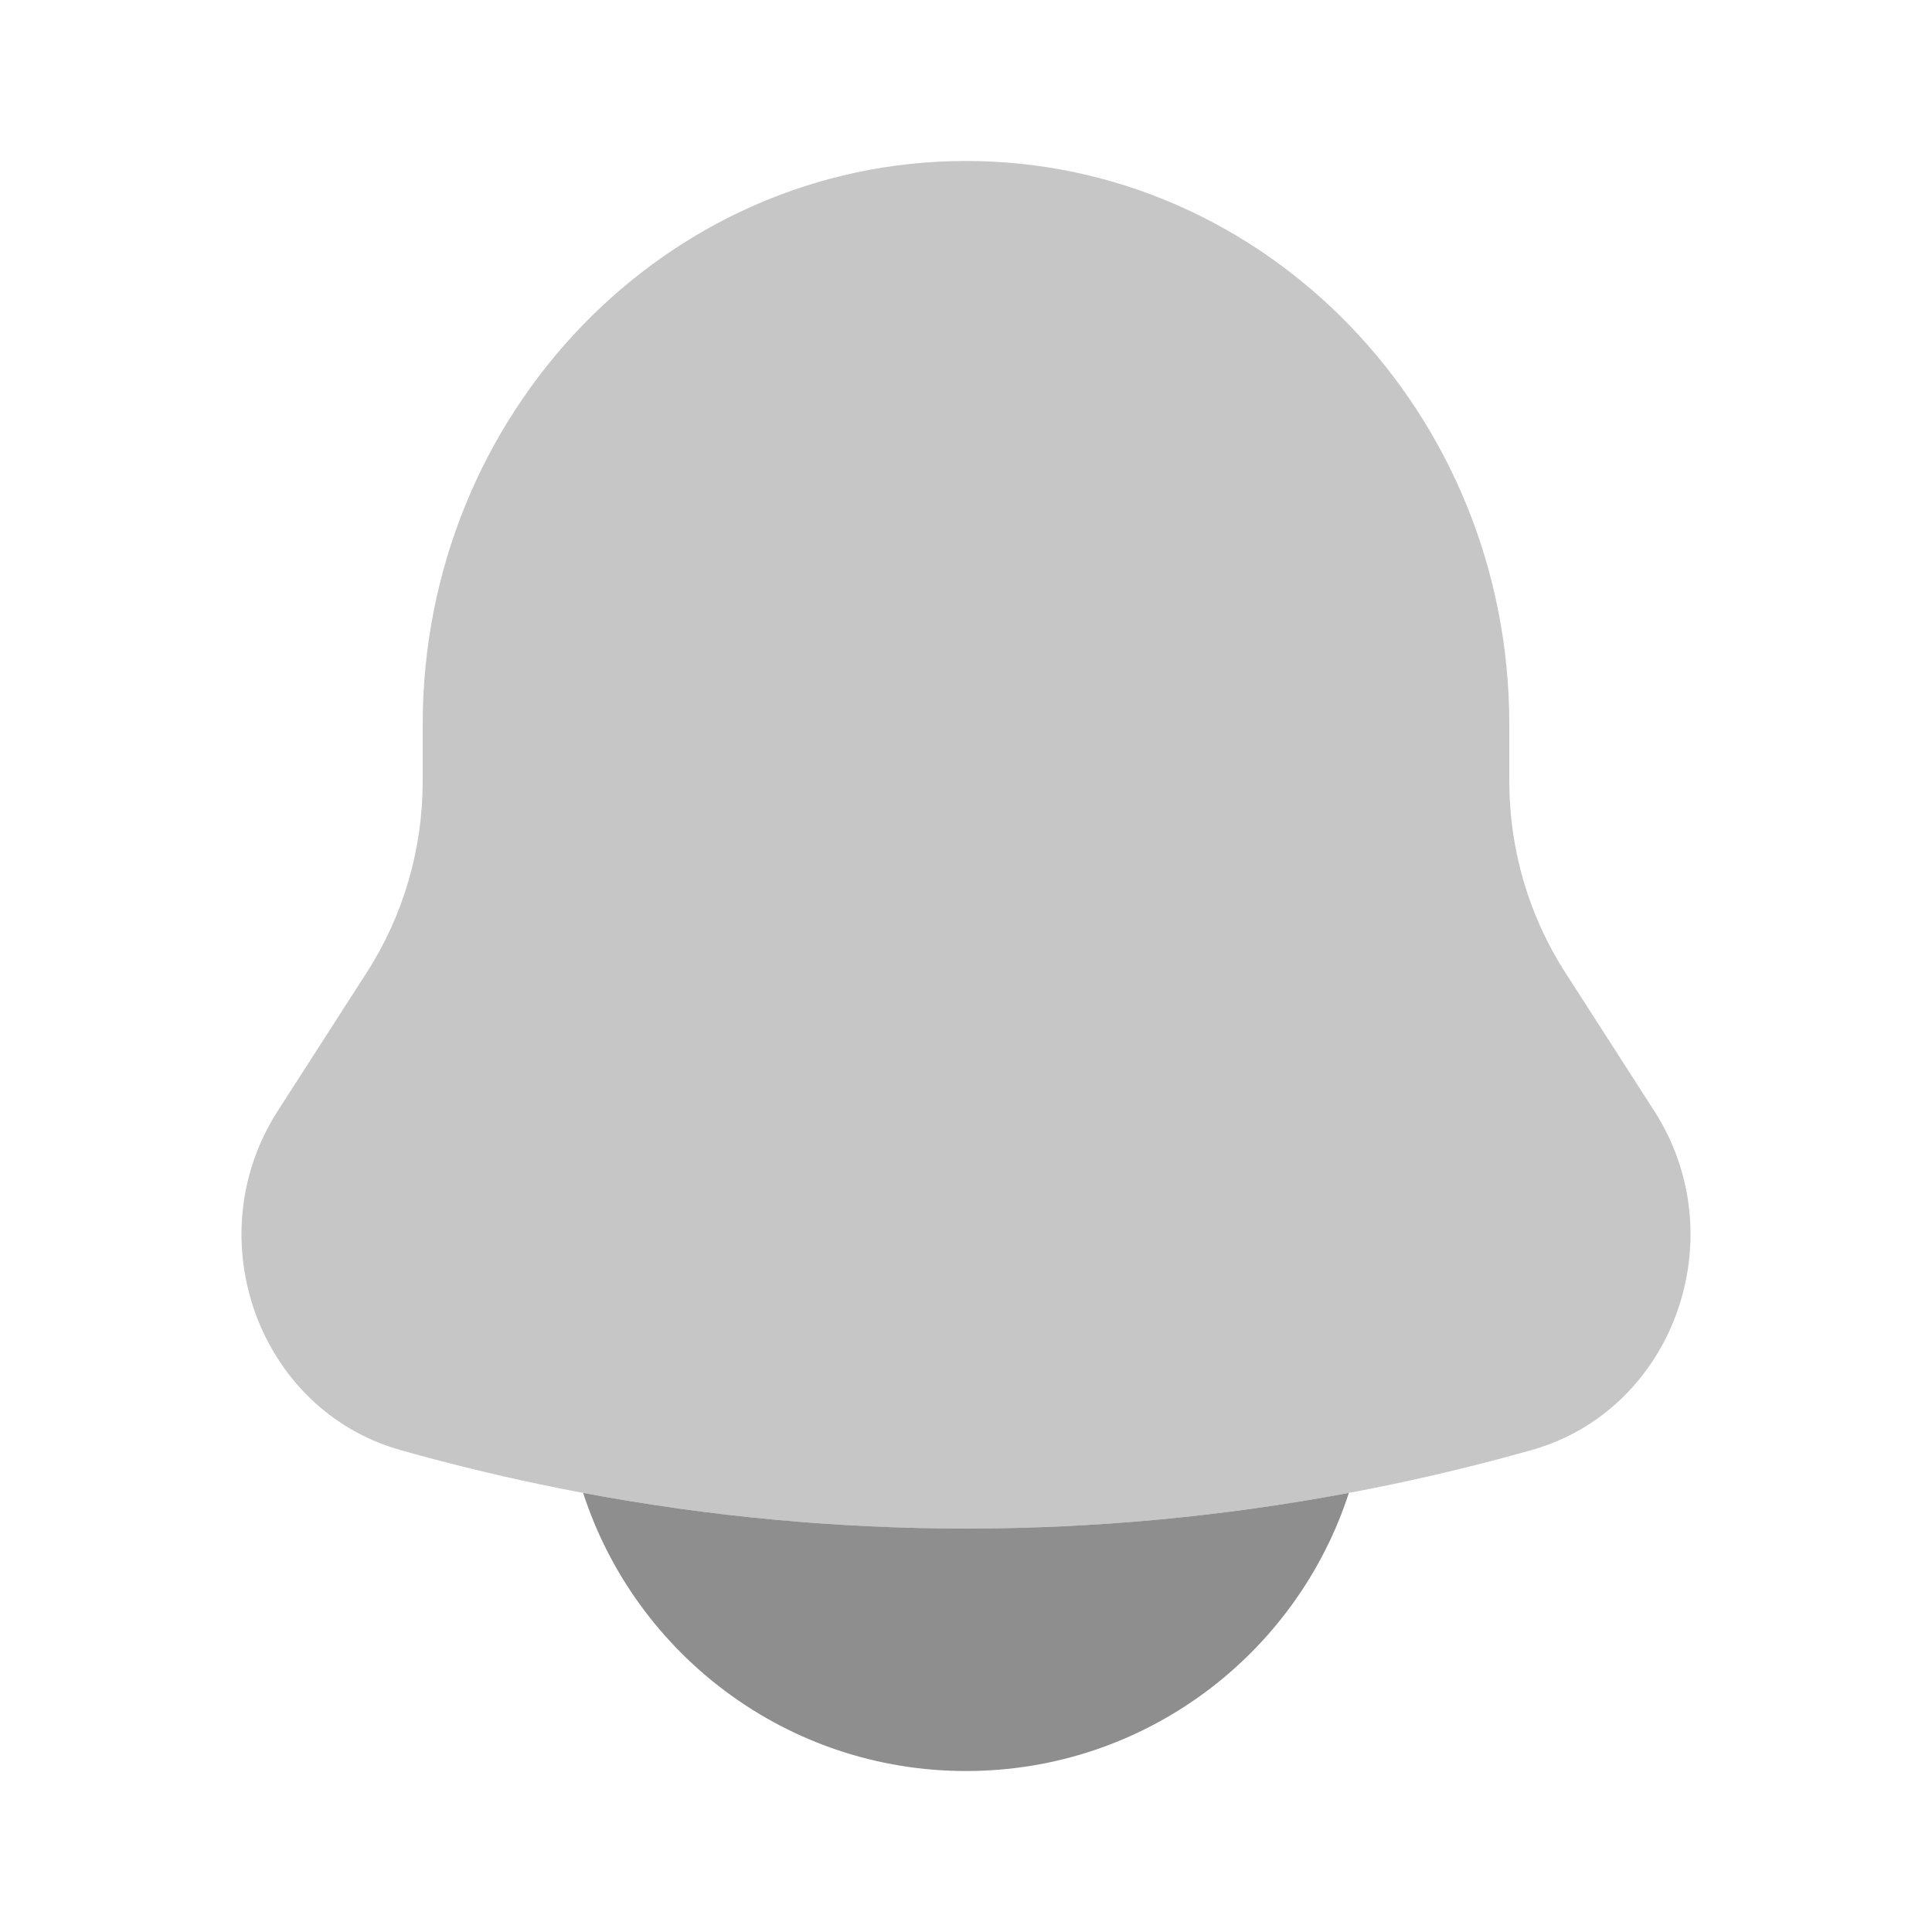 <svg width="28" height="28" viewBox="0 0 28 28" fill="none" xmlns="http://www.w3.org/2000/svg">
<path opacity="0.5" d="M21.874 10.5V11.322C21.874 12.307 22.155 13.271 22.683 14.091L23.975 16.101C25.155 17.937 24.254 20.433 22.201 21.014C16.832 22.532 11.168 22.532 5.799 21.014C3.746 20.433 2.845 17.937 4.025 16.101L5.317 14.091C5.845 13.271 6.126 12.307 6.126 11.322V10.5C6.126 5.99 9.651 2.333 14 2.333C18.349 2.333 21.874 5.99 21.874 10.5Z" fill="#8F8E8E"/>
<path d="M8.451 21.636C9.21 23.976 11.408 25.667 14 25.667C16.593 25.667 18.79 23.976 19.549 21.636C15.88 22.325 12.12 22.325 8.451 21.636Z" fill="#8F8E8E"/>
</svg>
